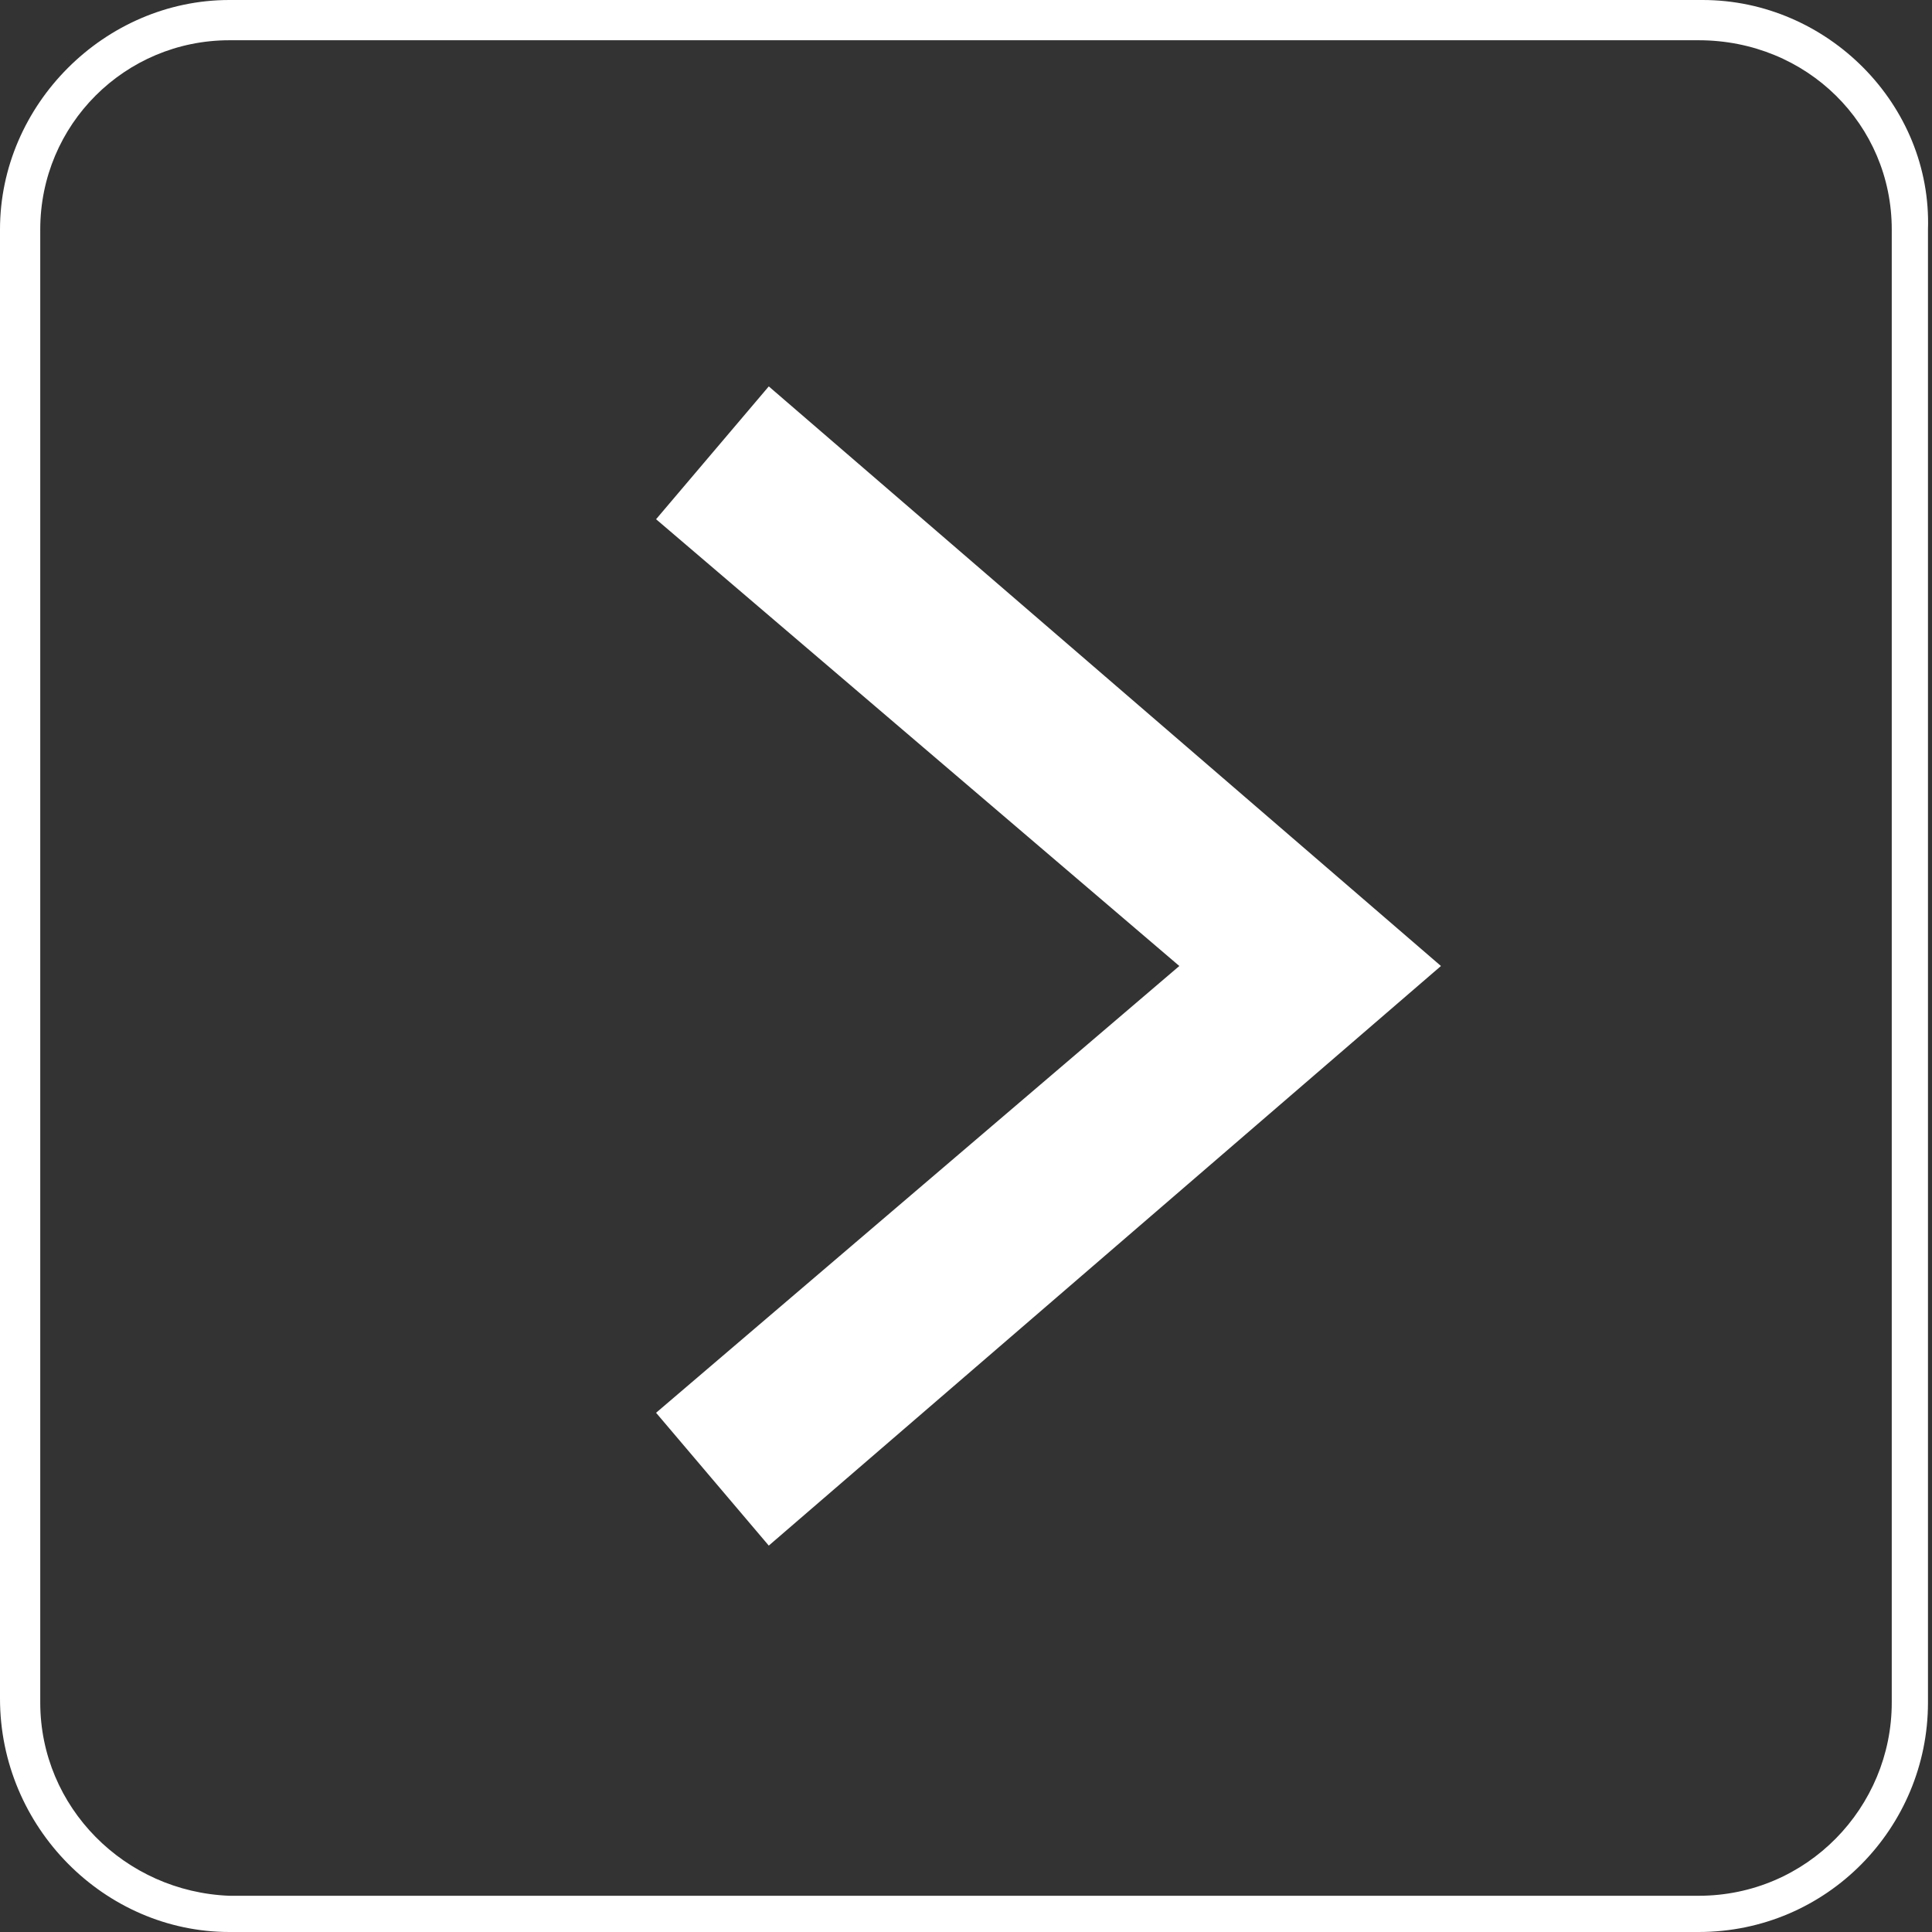 <?xml version="1.0" encoding="utf-8"?>
<!-- Generator: Adobe Illustrator 18.0.0, SVG Export Plug-In . SVG Version: 6.00 Build 0)  -->
<!DOCTYPE svg PUBLIC "-//W3C//DTD SVG 1.1//EN" "http://www.w3.org/Graphics/SVG/1.1/DTD/svg11.dtd">
<svg version="1.1" id="Layer_1" xmlns="http://www.w3.org/2000/svg" xmlns:xlink="http://www.w3.org/1999/xlink" x="0px" y="0px"
	 viewBox="0 0 48 48" enable-background="new 0 0 48 48" xml:space="preserve">
<rect x="0" y="0" width="48" height="48" fill="#333333" stroke="none"/>
<g>
	<polygon fill="#FFFFFF" points="16.3,12.9 29.3,24 16.3,35.1 19.1,38.4 35.8,24 19.1,9.6 	"/>
	<path fill="#FFFFFF" d="M42.3,0H5.7C2.6,0,0,2.6,0,5.7v36.5C0,45.4,2.6,48,5.7,48h36.5c3.2,0,5.7-2.6,5.7-5.7V5.7
		C48,2.6,45.4,0,42.3,0z M47,42.3c0,2.6-2.1,4.8-4.8,4.8H5.7C3.1,47,1,44.9,1,42.3V5.7C1,3.1,3.1,1,5.7,1h36.5C44.9,1,47,3.1,47,5.7
		V42.3z"/>
</g>
</svg>

